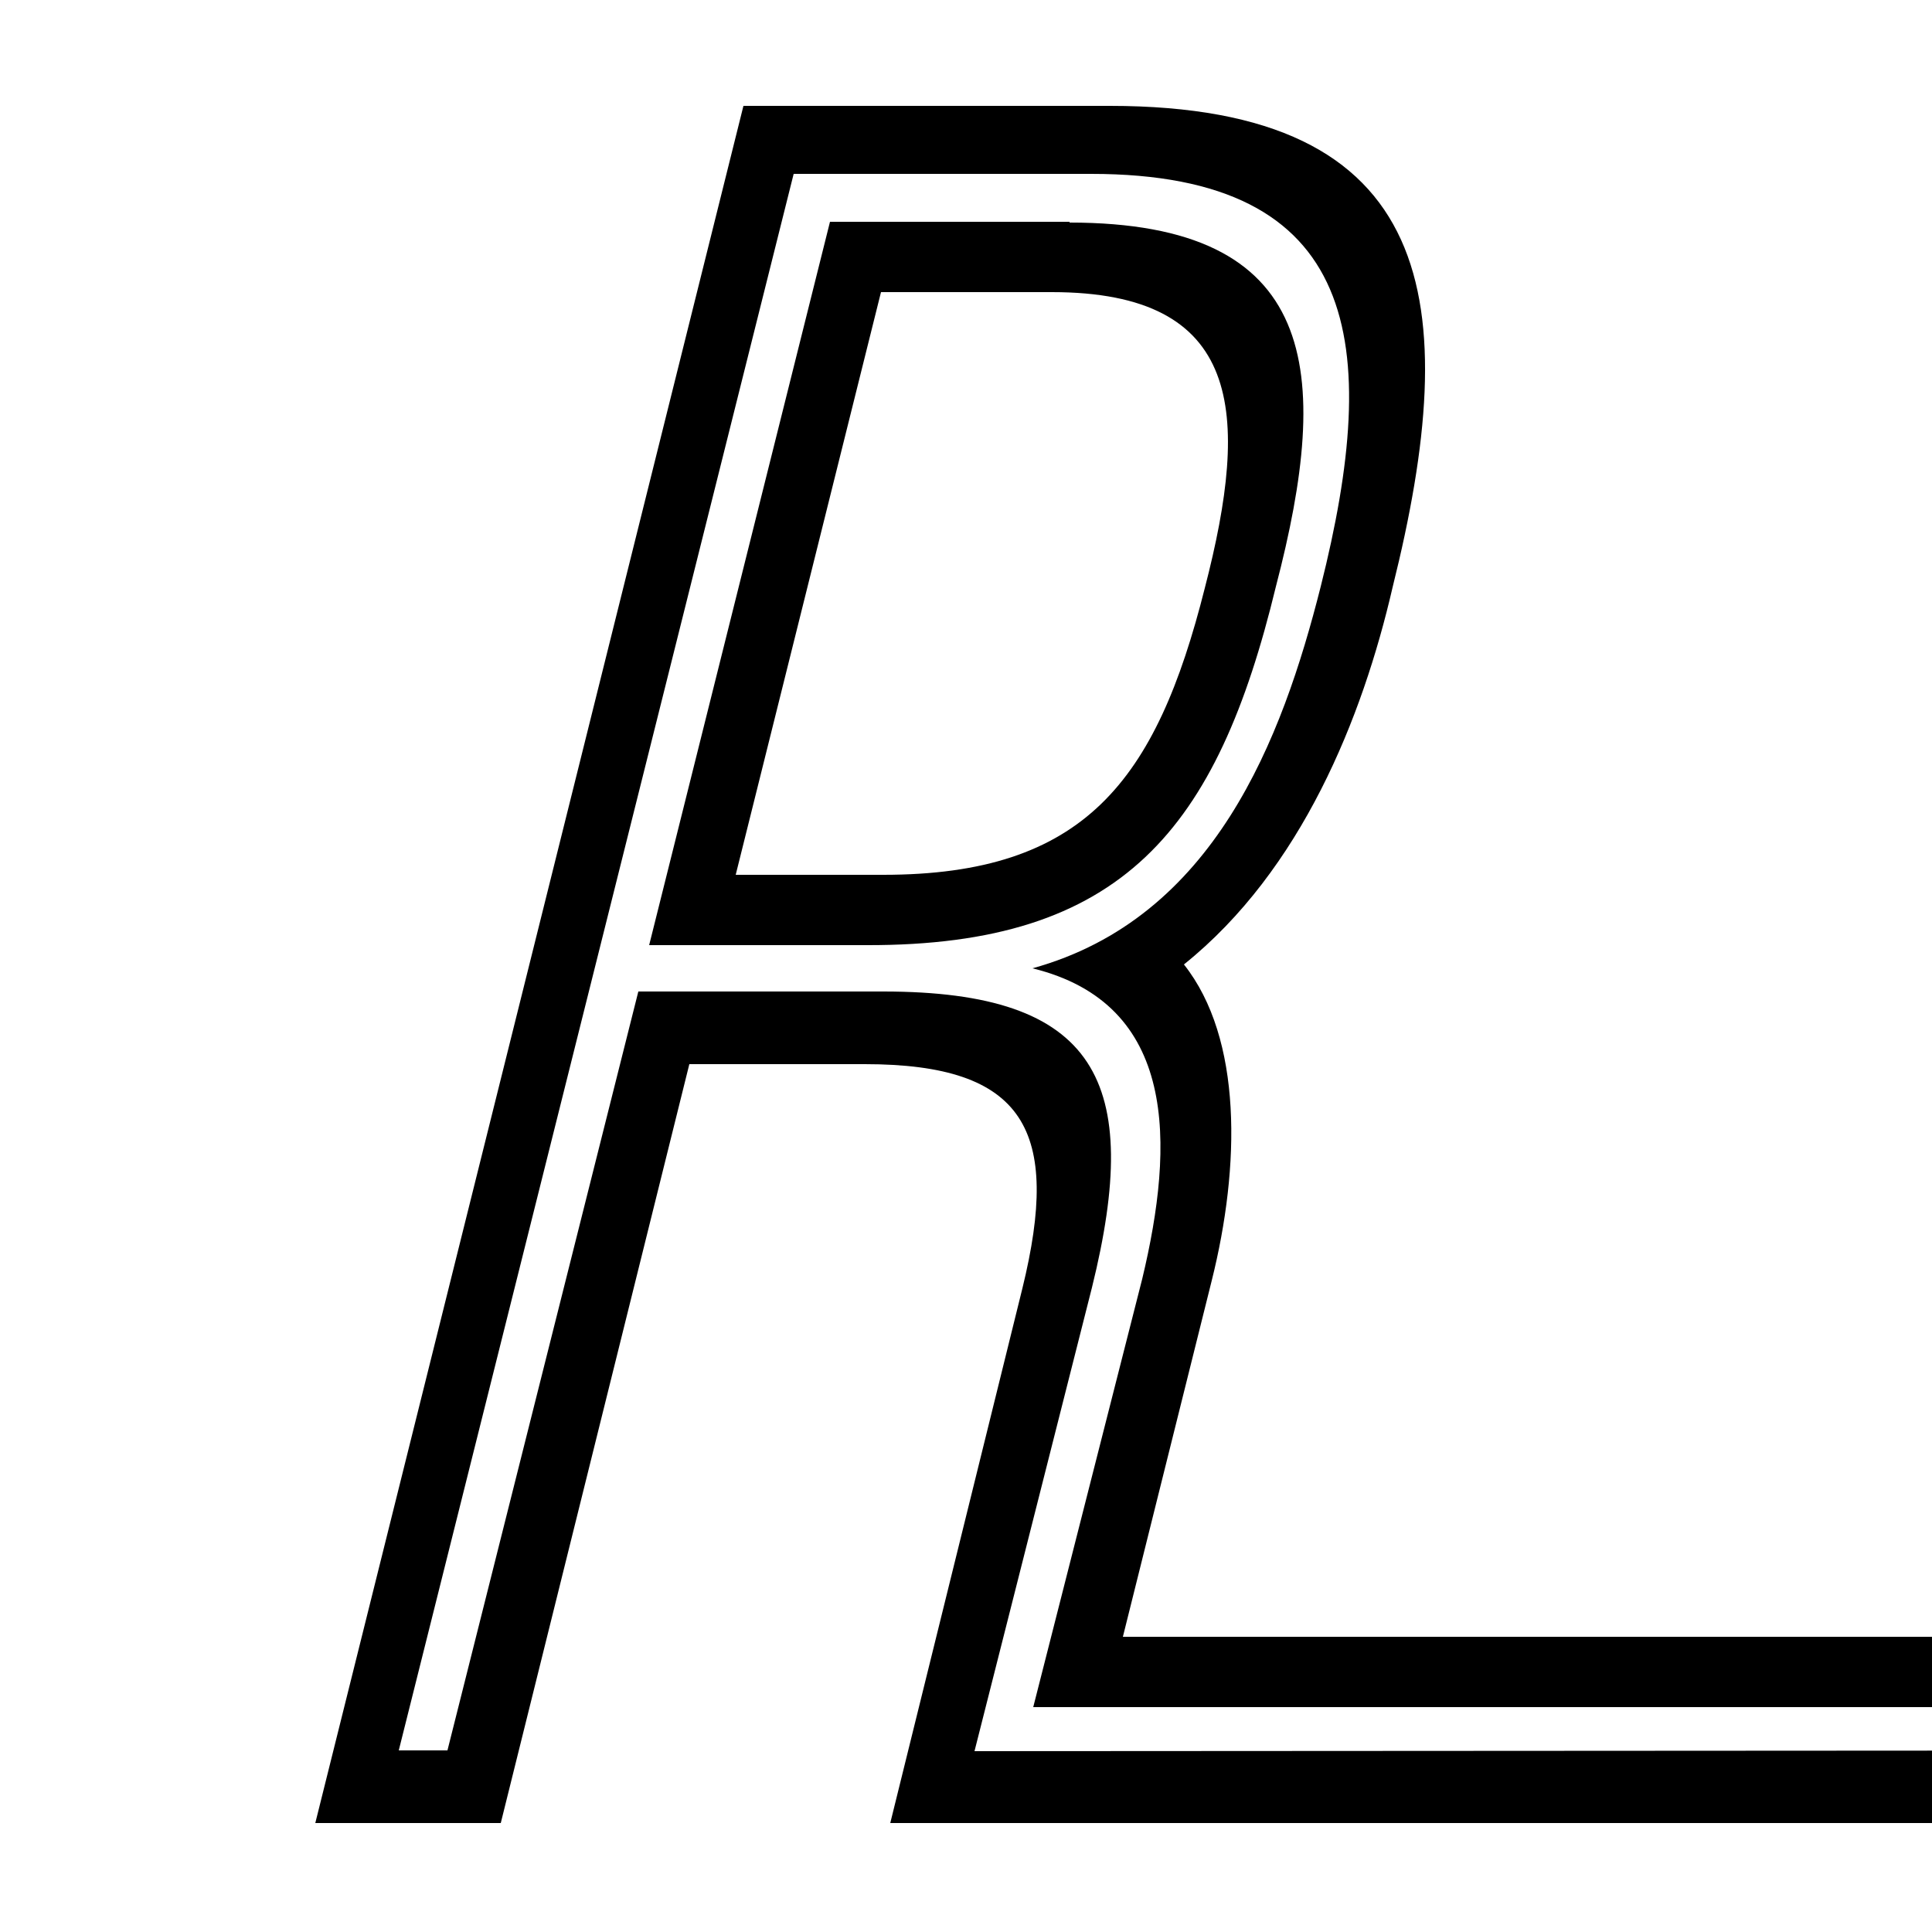 <?xml version="1.0" encoding="utf-8"?>
<!-- Generator: Adobe Illustrator 19.2.1, SVG Export Plug-In . SVG Version: 6.00 Build 0)  -->
<!DOCTYPE svg PUBLIC "-//W3C//DTD SVG 1.1//EN" "http://www.w3.org/Graphics/SVG/1.1/DTD/svg11.dtd">
<svg version="1.1" id="roln" xmlns="http://www.w3.org/2000/svg" xmlns:xlink="http://www.w3.org/1999/xlink" x="0px" y="0px"
	 viewBox="0 0 250 250" style="enable-background:new 0 0 250 250;" xml:space="preserve">
<path id="roln-logo" d="M165.1,75.9c7.3-28,5.6-47.1-26.7-47.1v-0.1h-31L84,122.3h28.1C145.3,122.4,157.5,107.3,165.1,75.9z
	 M114.3,113.2H95.2L114,37.8h22.1c24.7,0,25.7,15.5,19.8,38.3C149.6,101.1,140.3,113.2,114.3,113.2z M303.2,211.8H145.3l11.5-46.1
	c3.7-14.8,4-31.3-3.6-40.9c15.2-12.2,23.1-31.9,27-48.8c9.2-36.9,5.9-62.3-36.6-62.3l0,0H96.2L40.8,235.9h24l24.4-98.2h22.7
	c20.8,0,25.4,8.6,20.4,29l-17.1,69.2h204.7L303.2,211.8z M126.1,226.6l15.2-60c6.6-26.7,0.7-38.3-27-38.3H82.6l-24.7,98.2h-6.3
	l51.1-204h38.5c34.9,0,37.6,22,29.7,53.4c-5,19.8-13.8,42.9-37.3,49.4c18.8,4.6,18.4,22.7,14.2,40.2l-14.1,55.4h164.5l4,5.6
	L126.1,226.6L126.1,226.6z"/>
</svg>

